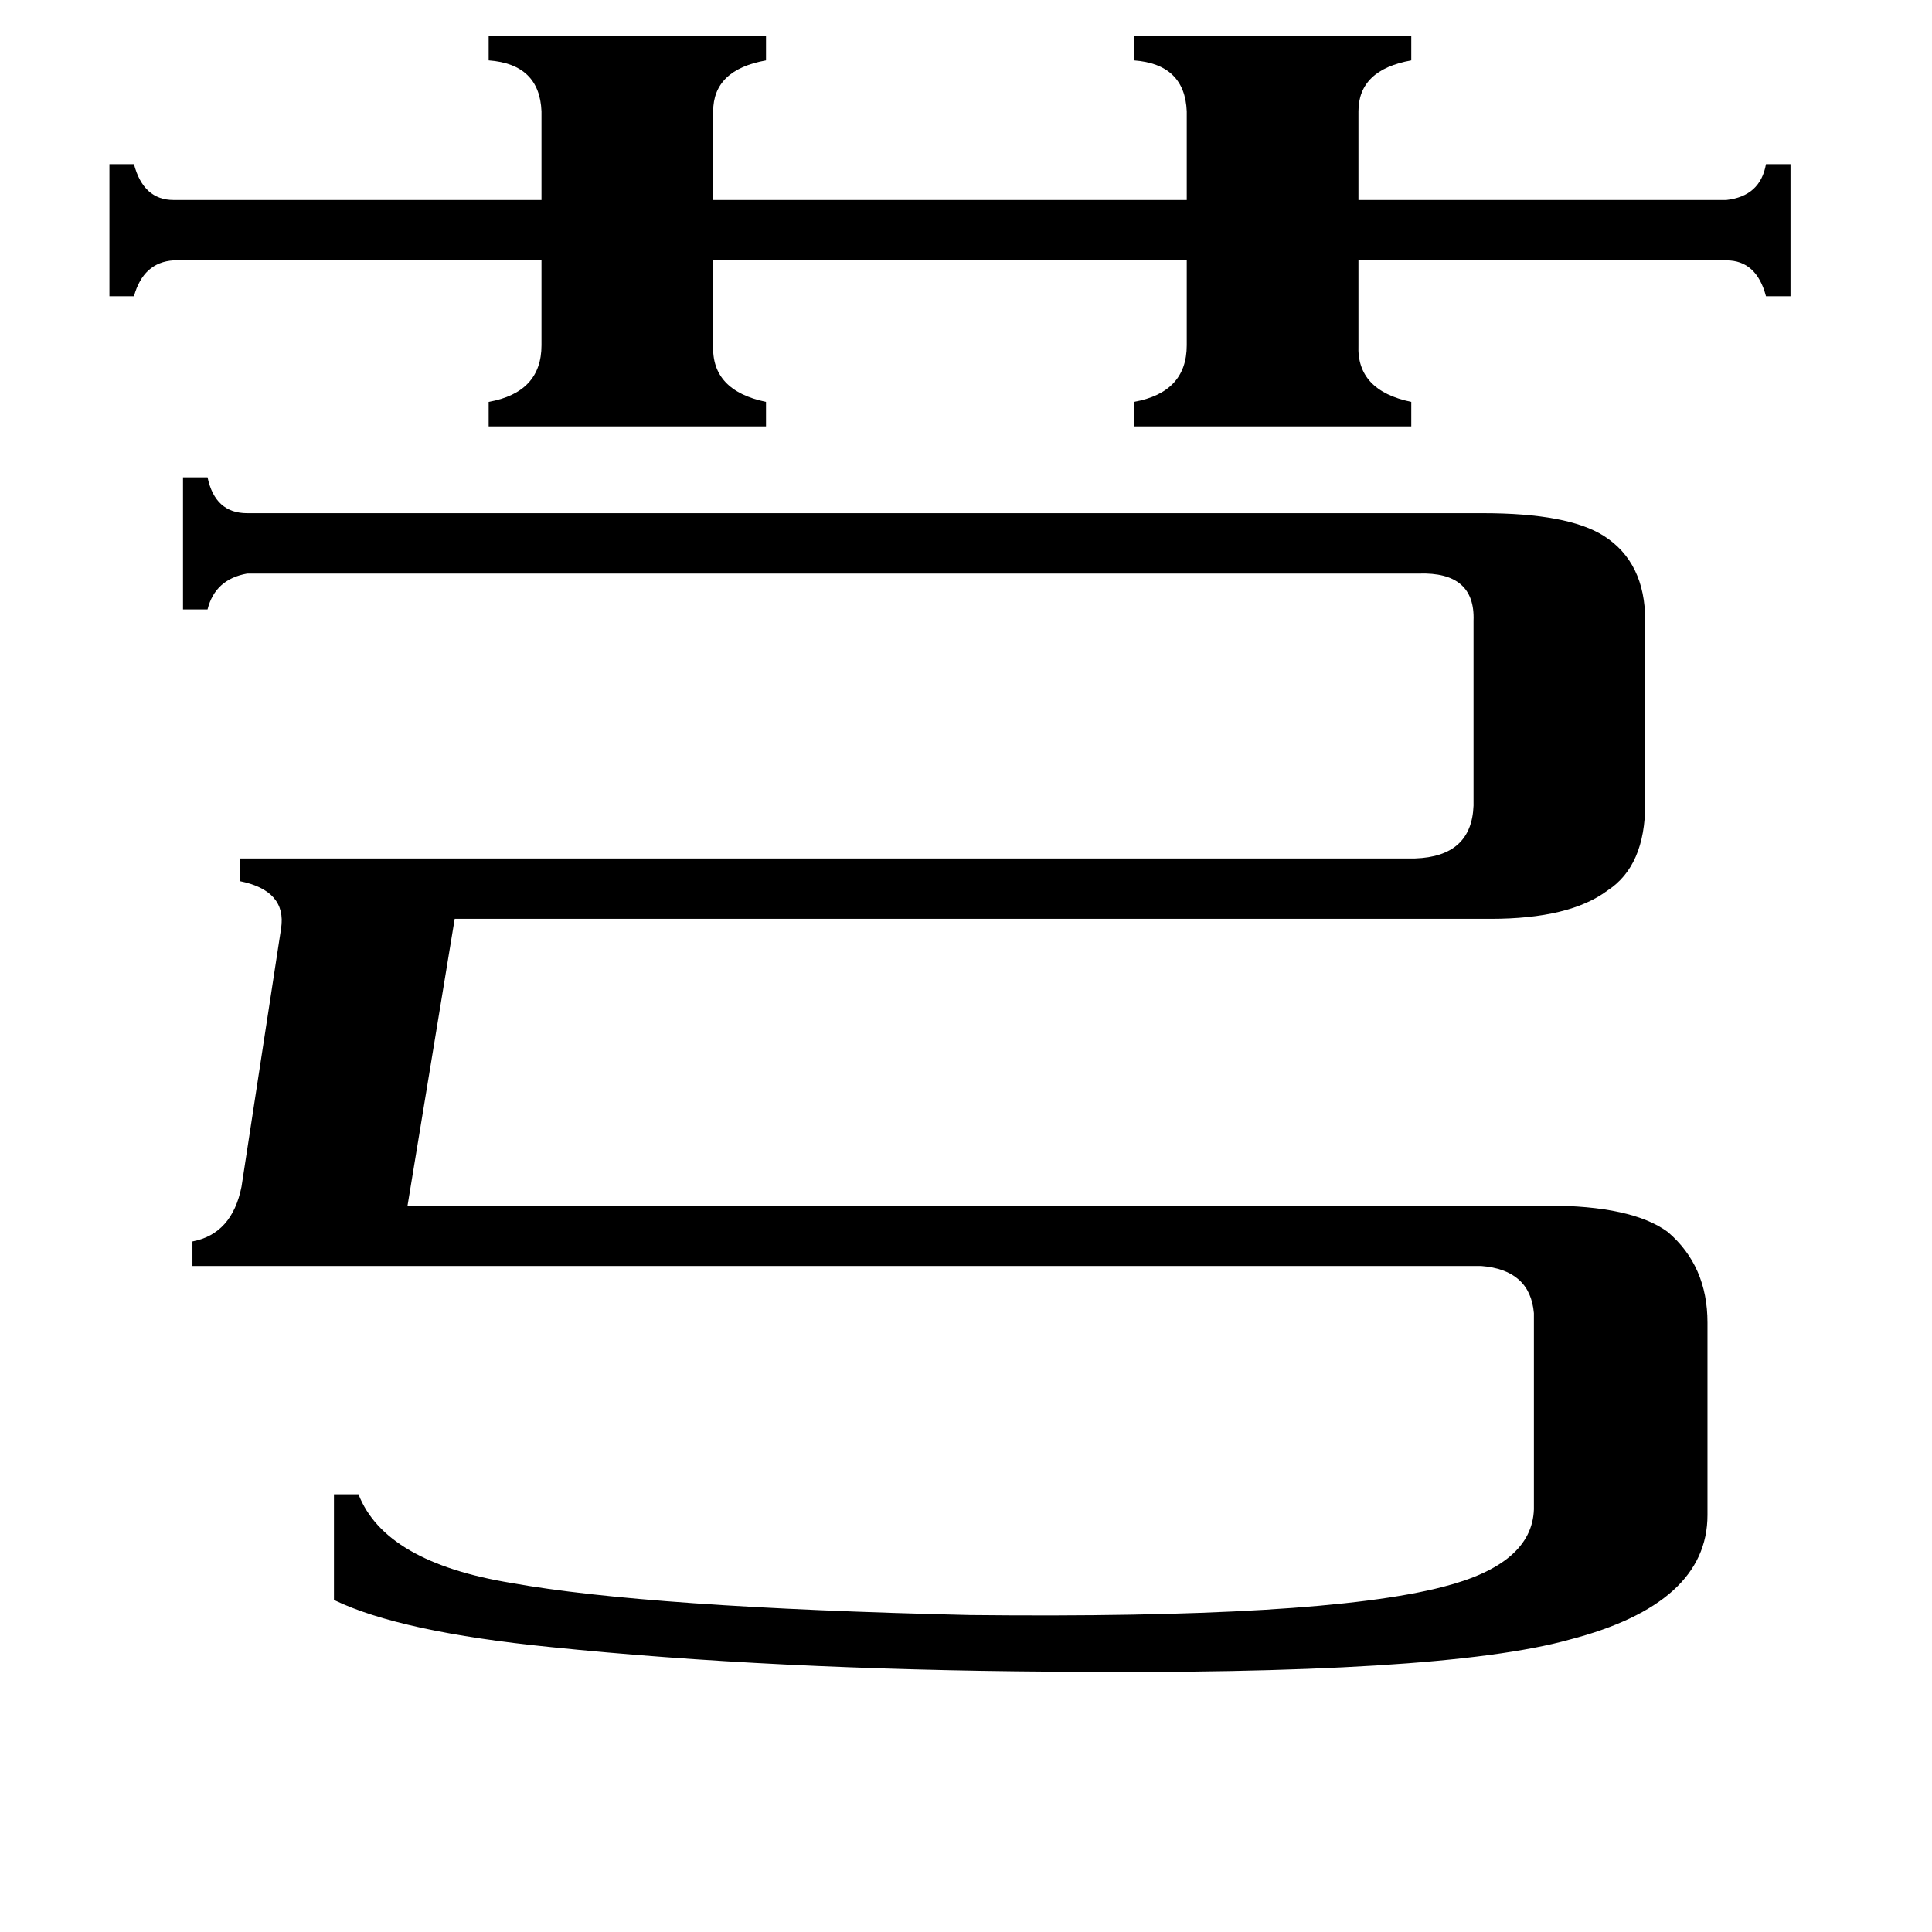 <svg xmlns="http://www.w3.org/2000/svg" viewBox="0 -800 1024 1024">
	<path fill="#000000" d="M259 -781H406V-768Q378 -763 378 -741V-694H629V-741Q628 -766 601 -768V-781H748V-768Q720 -763 720 -741V-694H915Q933 -696 936 -713H949V-643H936Q931 -662 915 -662H720V-617Q719 -593 748 -587V-574H601V-587Q629 -592 629 -617V-662H378V-617Q377 -593 406 -587V-574H259V-587Q287 -592 287 -617V-662H92Q76 -661 71 -643H58V-713H71Q76 -694 92 -694H287V-741Q286 -766 259 -768ZM102 -129V-142Q123 -146 128 -171L149 -308Q152 -328 127 -333V-345H750Q780 -346 781 -373V-471Q782 -497 752 -496H131Q114 -493 110 -477H97V-547H110Q114 -528 131 -528H786Q831 -528 850 -516Q872 -502 872 -471V-374Q872 -341 852 -328Q832 -313 790 -313H241L216 -161H820Q865 -161 884 -147Q905 -129 905 -99V3Q905 50 832 69Q764 88 557 86Q409 85 292 73Q212 65 177 48V-8H190Q204 28 271 39Q343 52 514 56Q700 58 765 41Q812 29 813 0V-104Q811 -127 785 -129Z"/>
</svg>